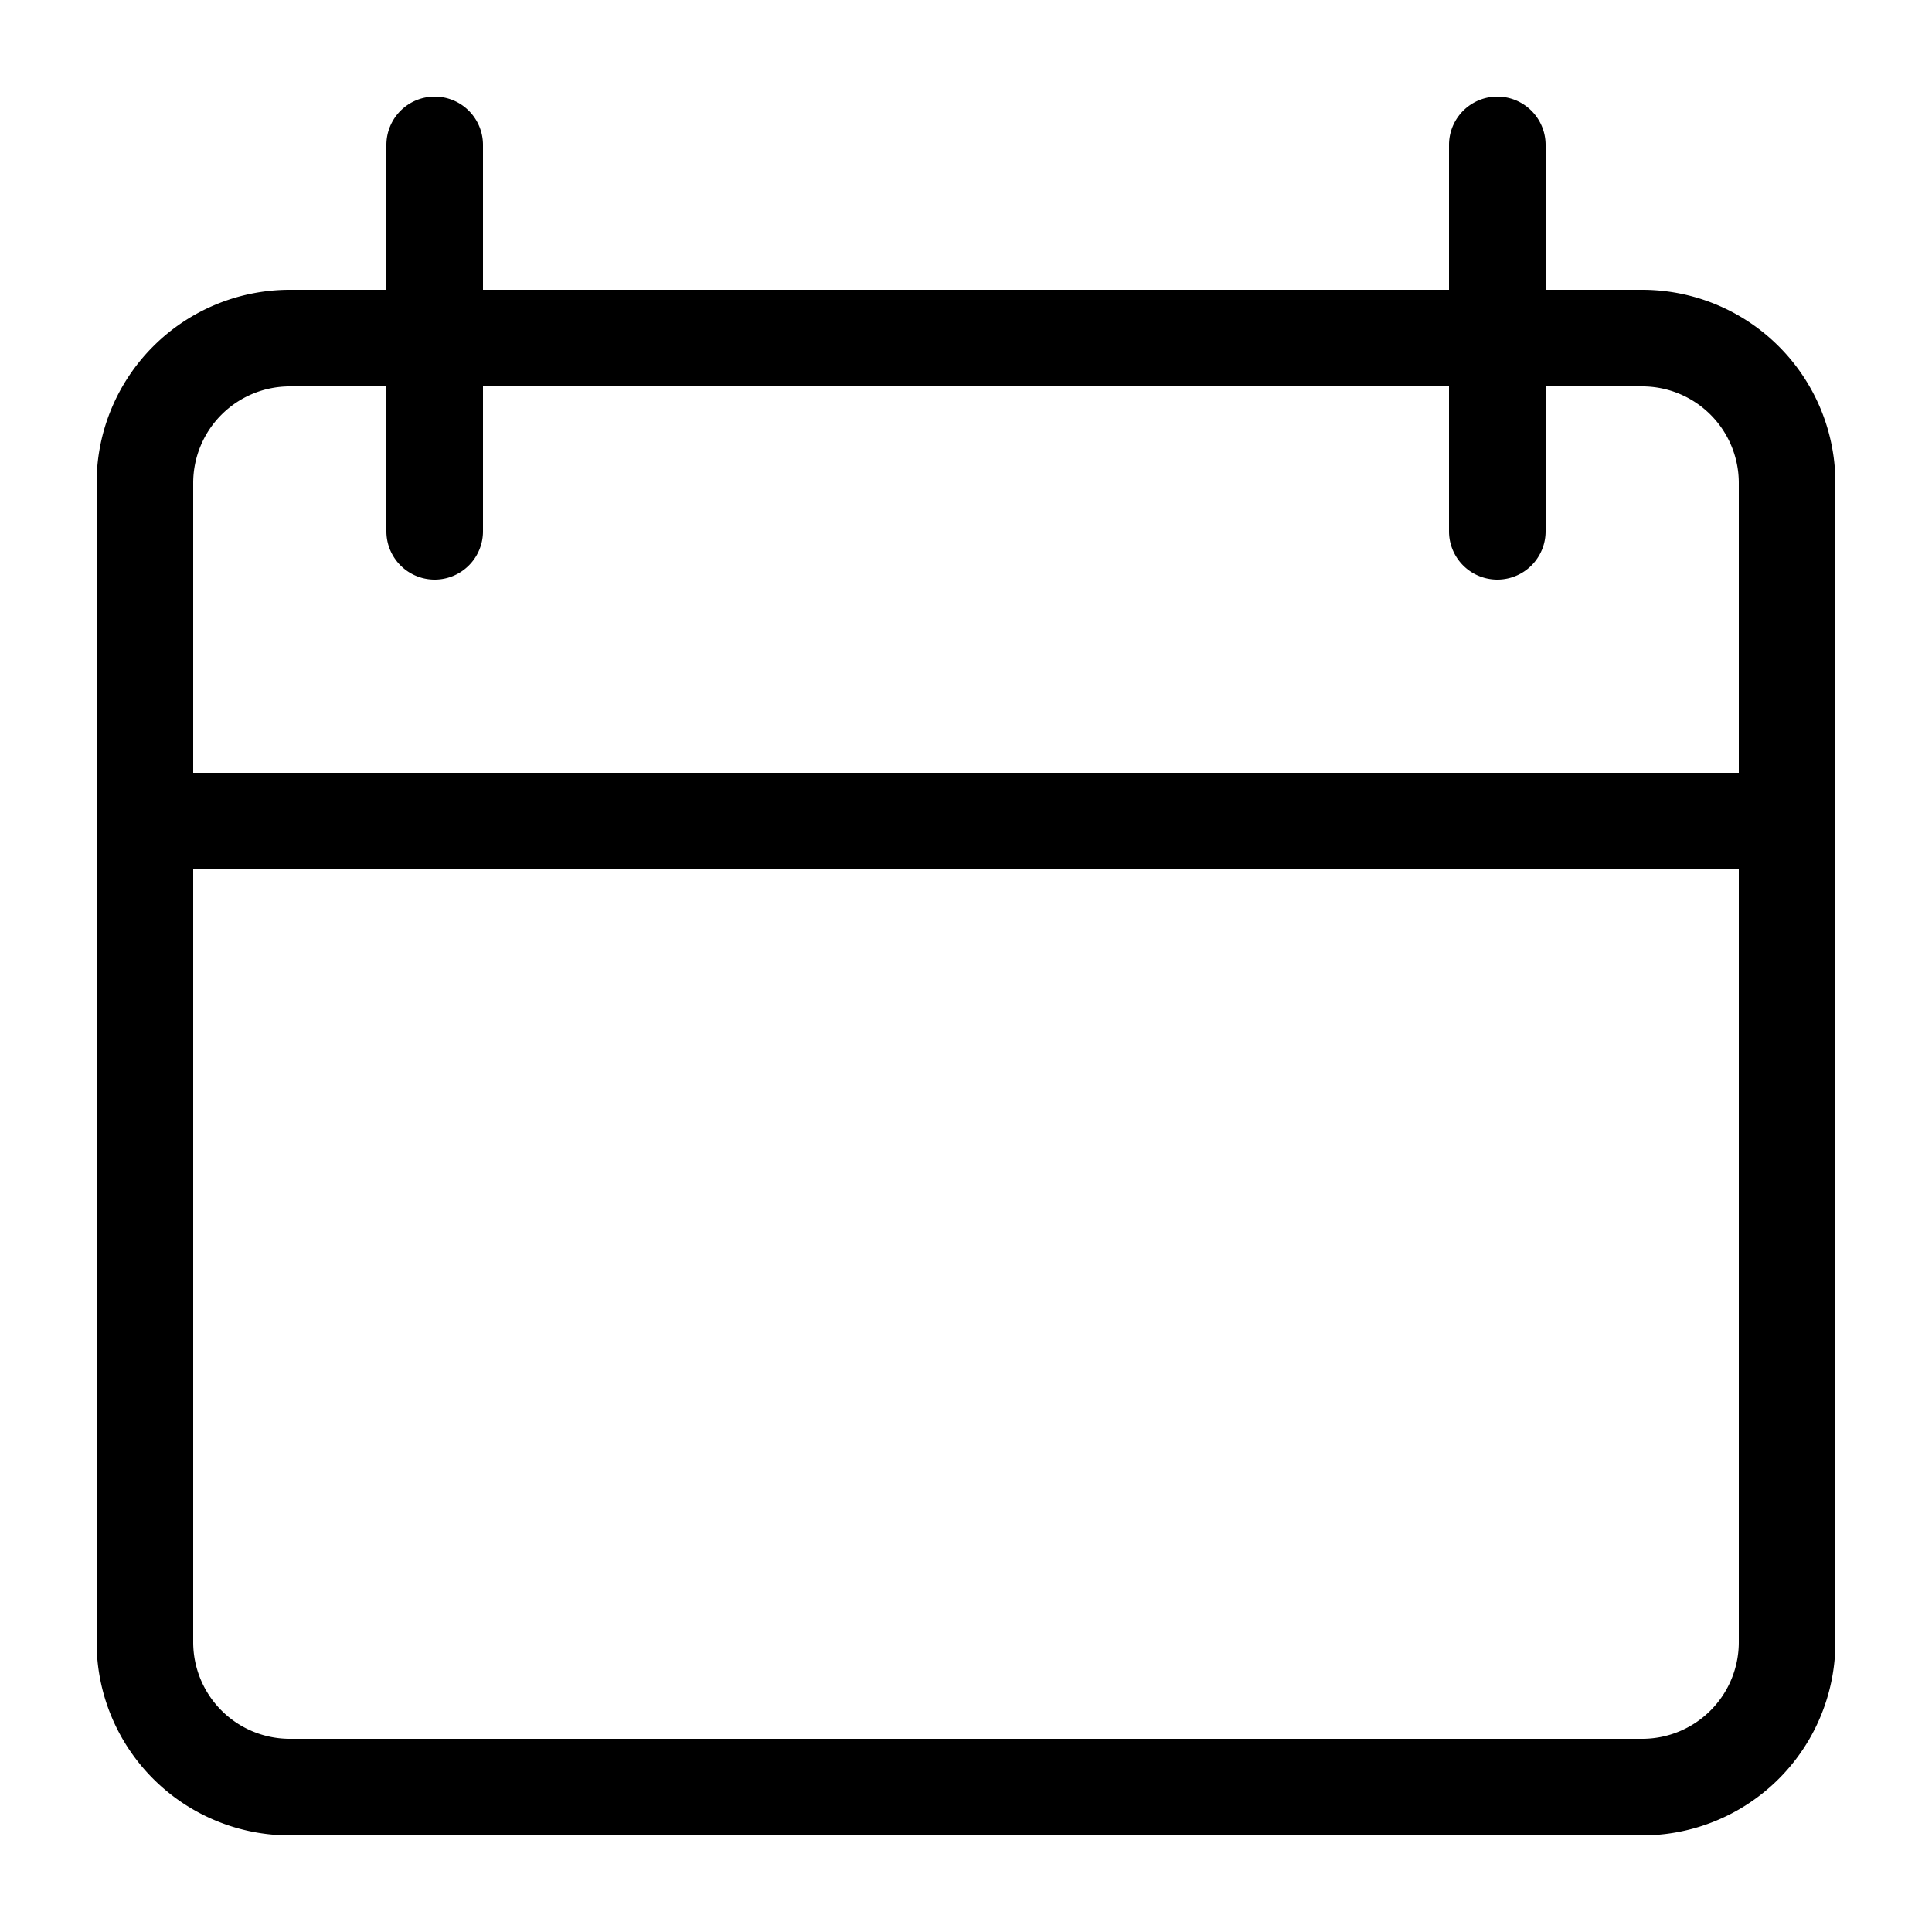 <svg xmlns="http://www.w3.org/2000/svg" fill="currentColor" viewBox="0 0 20 20">
  <path fill-rule="evenodd" d="M4.5 1a.5.5 0 01.5.5V3h10V1.5a.5.5 0 011 0V3h1a2 2 0 012 2v12a2 2 0 01-2 2H3a2 2 0 01-2-2V5a2 2 0 012-2h1V1.5a.5.5 0 01.5-.5zM15 4v1.5a.5.5 0 001 0V4h1a1 1 0 011 1v3H2V5a1 1 0 011-1h1v1.5a.5.5 0 001 0V4h10zm3 5v8a1 1 0 01-1 1H3a1 1 0 01-1-1V9h16z" clip-rule="evenodd"/>
</svg>
